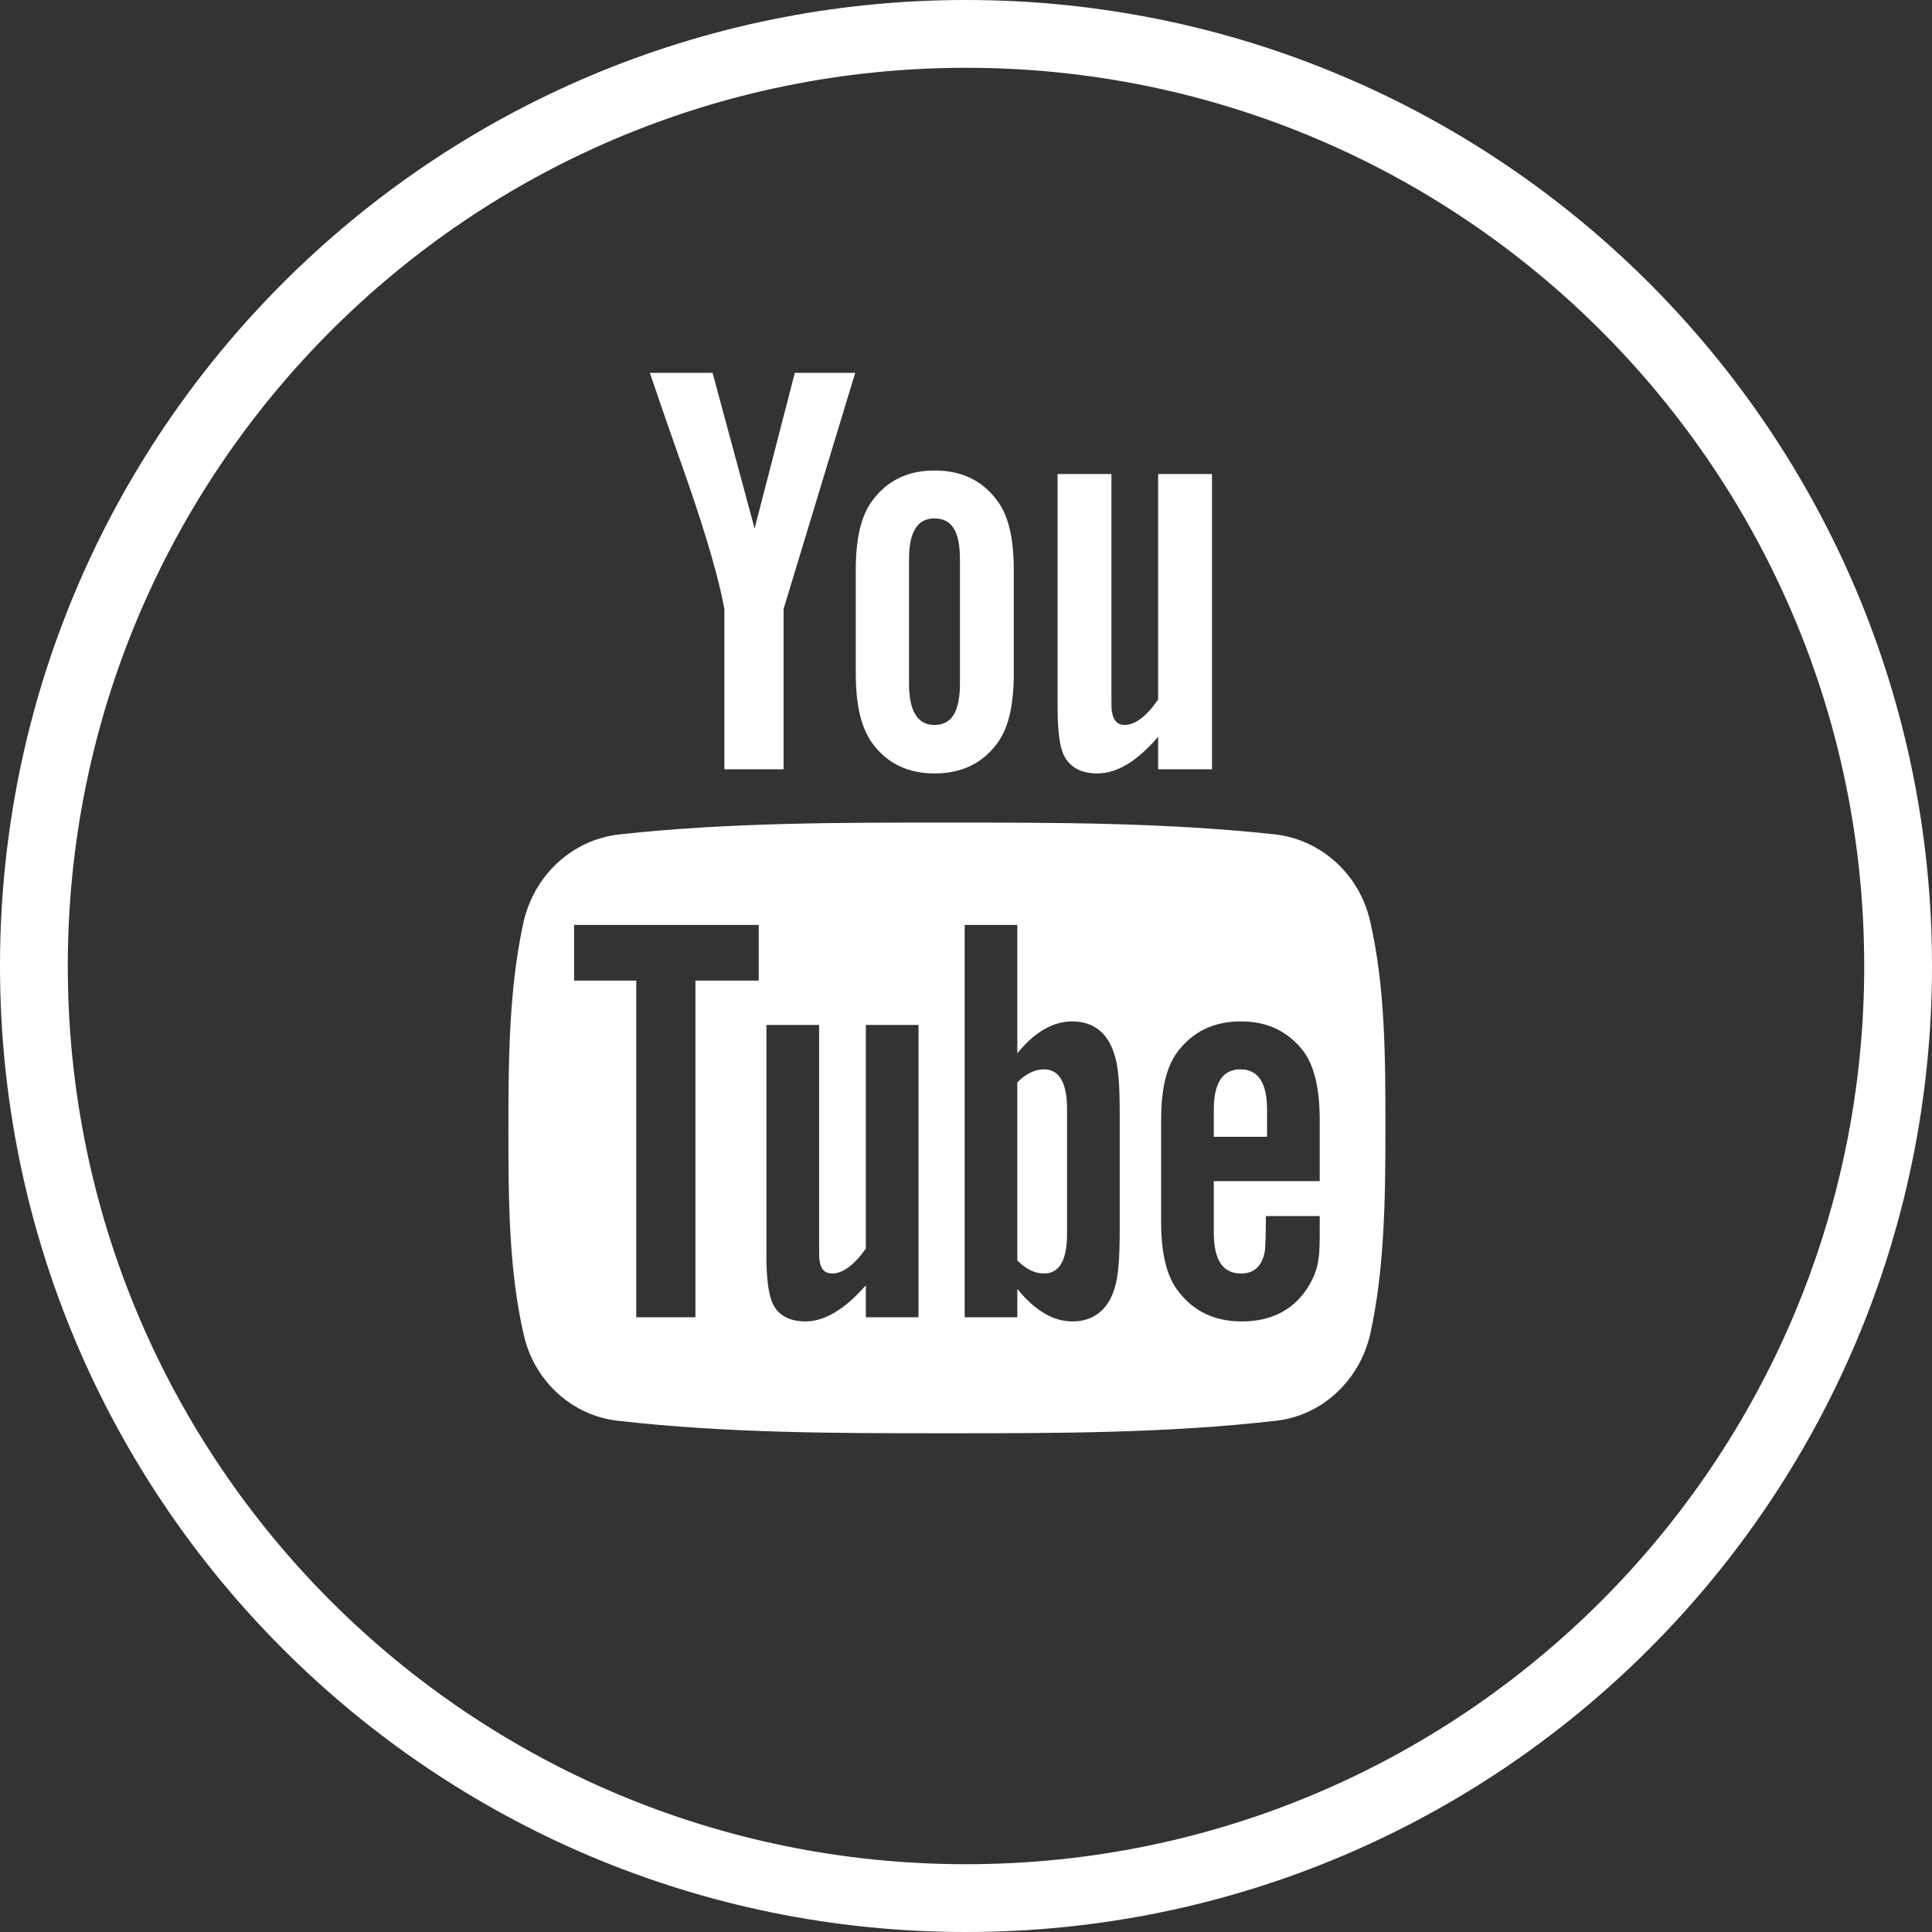 <?xml version="1.0" encoding="UTF-8" standalone="no"?>
<svg width="57px" height="57px" viewBox="0 0 57 57" version="1.1" xmlns="http://www.w3.org/2000/svg" xmlns:xlink="http://www.w3.org/1999/xlink" xmlns:sketch="http://www.bohemiancoding.com/sketch/ns">
    <rect x="0" y="0" width="57" height="57" fill="#333333" stroke="none"/>
    <!-- Generator: Sketch 3.3.3 (12081) - http://www.bohemiancoding.com/sketch -->
    <title>YouTube + Shape</title>
    <desc>Created with Sketch.</desc>
    <defs></defs>
    <g id="Page-1" stroke="none" stroke-width="1" fill="none" fill-rule="evenodd" sketch:type="MSPage">
        <g id="Home" sketch:type="MSArtboardGroup" transform="translate(-1075, -1991)" fill="#FFFFFF">
            <g id="FOOTER" sketch:type="MSLayerGroup" transform="translate(-5, 1865)">
                <g id="Conversations" transform="translate(918, 76)" sketch:type="MSShapeGroup">
                    <g id="social-icons" transform="translate(0, 50)">
                        <g id="YouTube-+-Shape" transform="translate(162, 0)">
                            <path d="M40.874,33.277 C40.874,31.252 40.874,29.122 40.42,27.167 C40.105,25.787 38.971,24.775 37.626,24.618 C34.414,24.268 31.167,24.268 27.937,24.268 C24.707,24.268 21.46,24.268 18.265,24.618 C16.903,24.775 15.786,25.787 15.454,27.167 C15.017,29.122 15,31.252 15,33.277 C15,35.285 15,37.432 15.454,39.388 C15.768,40.767 16.903,41.779 18.247,41.919 C21.46,42.286 24.707,42.286 27.937,42.286 C31.167,42.286 34.414,42.286 37.626,41.919 C38.971,41.779 40.088,40.767 40.42,39.388 C40.856,37.432 40.874,35.285 40.874,33.277 L40.874,33.277 Z M20.517,28.93 L20.517,38.864 L18.771,38.864 L18.771,28.93 L16.938,28.93 L16.938,27.289 L22.385,27.289 L22.385,28.93 L20.517,28.93 L20.517,28.93 Z M25.545,38.864 L25.545,37.921 C24.916,38.637 24.323,38.986 23.764,38.986 C23.258,38.986 22.891,38.777 22.752,38.34 C22.664,38.078 22.612,37.677 22.612,37.066 L22.612,30.239 L24.166,30.239 L24.166,36.594 C24.166,36.961 24.166,37.153 24.183,37.205 C24.218,37.45 24.34,37.572 24.55,37.572 C24.864,37.572 25.196,37.327 25.545,36.839 L25.545,30.239 L27.099,30.239 L27.099,38.864 L25.545,38.864 L25.545,38.864 Z M33.035,36.28 C33.035,37.083 33,37.659 32.878,38.026 C32.686,38.654 32.249,38.986 31.638,38.986 C31.079,38.986 30.538,38.672 30.014,38.026 L30.014,38.864 L28.461,38.864 L28.461,27.289 L30.014,27.289 L30.014,31.077 C30.521,30.449 31.062,30.135 31.638,30.135 C32.249,30.135 32.686,30.466 32.878,31.112 C33,31.461 33.035,32.038 33.035,32.841 L33.035,36.28 L33.035,36.28 Z M31.481,32.718 C31.481,31.95 31.254,31.549 30.8,31.549 C30.538,31.549 30.276,31.671 30.014,31.933 L30.014,37.188 C30.276,37.45 30.538,37.572 30.8,37.572 C31.254,37.572 31.481,37.188 31.481,36.402 L31.481,32.718 L31.481,32.718 Z M38.936,36.105 C38.936,36.612 38.936,36.961 38.901,37.118 C38.866,37.467 38.726,37.781 38.534,38.061 C38.115,38.672 37.469,38.986 36.649,38.986 C35.828,38.986 35.217,38.689 34.763,38.096 C34.431,37.677 34.257,36.996 34.257,36.07 L34.257,33.05 C34.257,32.125 34.414,31.461 34.746,31.025 C35.2,30.431 35.811,30.135 36.614,30.135 C37.399,30.135 38.01,30.431 38.464,31.025 C38.779,31.461 38.936,32.125 38.936,33.05 L38.936,34.848 L35.811,34.848 L35.811,36.367 C35.811,37.17 36.072,37.572 36.614,37.572 C36.998,37.572 37.225,37.362 37.312,36.943 C37.329,36.856 37.347,36.507 37.347,35.878 L38.936,35.878 L38.936,36.105 L38.936,36.105 Z M37.382,32.736 C37.382,31.95 37.12,31.549 36.596,31.549 C36.072,31.549 35.811,31.95 35.811,32.736 L35.811,33.539 L37.382,33.539 L37.382,32.736 L37.382,32.736 Z M23.45,11 L22.263,15.592 L21.023,11 L19.173,11 C19.539,12.082 19.923,13.182 20.307,14.265 C20.866,15.888 21.215,17.11 21.372,17.966 L21.372,22.697 L23.118,22.697 L23.118,17.966 L25.231,11 L23.45,11 L23.45,11 Z M29.91,16.814 C29.91,15.888 29.752,15.208 29.421,14.771 C28.984,14.177 28.373,13.881 27.57,13.881 C26.785,13.881 26.173,14.177 25.737,14.771 C25.405,15.208 25.248,15.888 25.248,16.814 L25.248,19.869 C25.248,20.794 25.405,21.475 25.737,21.929 C26.173,22.523 26.785,22.819 27.57,22.819 C28.373,22.819 28.984,22.523 29.421,21.929 C29.752,21.493 29.91,20.794 29.91,19.869 L29.91,16.814 L29.91,16.814 Z M28.321,20.166 C28.321,20.969 28.094,21.388 27.57,21.388 C27.064,21.388 26.819,20.969 26.819,20.166 L26.819,16.499 C26.819,15.696 27.064,15.295 27.57,15.295 C28.094,15.295 28.321,15.696 28.321,16.499 L28.321,20.166 L28.321,20.166 Z M35.758,13.985 L34.169,13.985 L34.169,20.637 C33.82,21.143 33.489,21.388 33.174,21.388 C32.965,21.388 32.843,21.248 32.808,21.004 C32.79,20.969 32.79,20.759 32.79,20.393 L32.79,13.985 L31.202,13.985 L31.202,20.864 C31.202,21.493 31.254,21.912 31.341,22.173 C31.498,22.61 31.865,22.819 32.371,22.819 C32.947,22.819 33.541,22.47 34.169,21.737 L34.169,22.697 L35.758,22.697 L35.758,13.985 L35.758,13.985 Z" id="YouTube"></path>
                            <path d="M28.5,55 L28.5,55 C43.136,55 55,43.136 55,28.5 C55,13.864 43.136,2 28.5,2 C13.864,2 2,13.864 2,28.5 C2,43.136 13.864,55 28.5,55 L28.5,55 Z M28.5,57 L28.5,57 C12.76,57 0,44.24 0,28.5 C0,12.76 12.76,0 28.5,0 C44.24,0 57,12.76 57,28.5 C57,44.24 44.24,57 28.5,57 L28.5,57 Z" id="Shape"></path>
                        </g>
                    </g>
                </g>
            </g>
        </g>
    </g>
</svg>